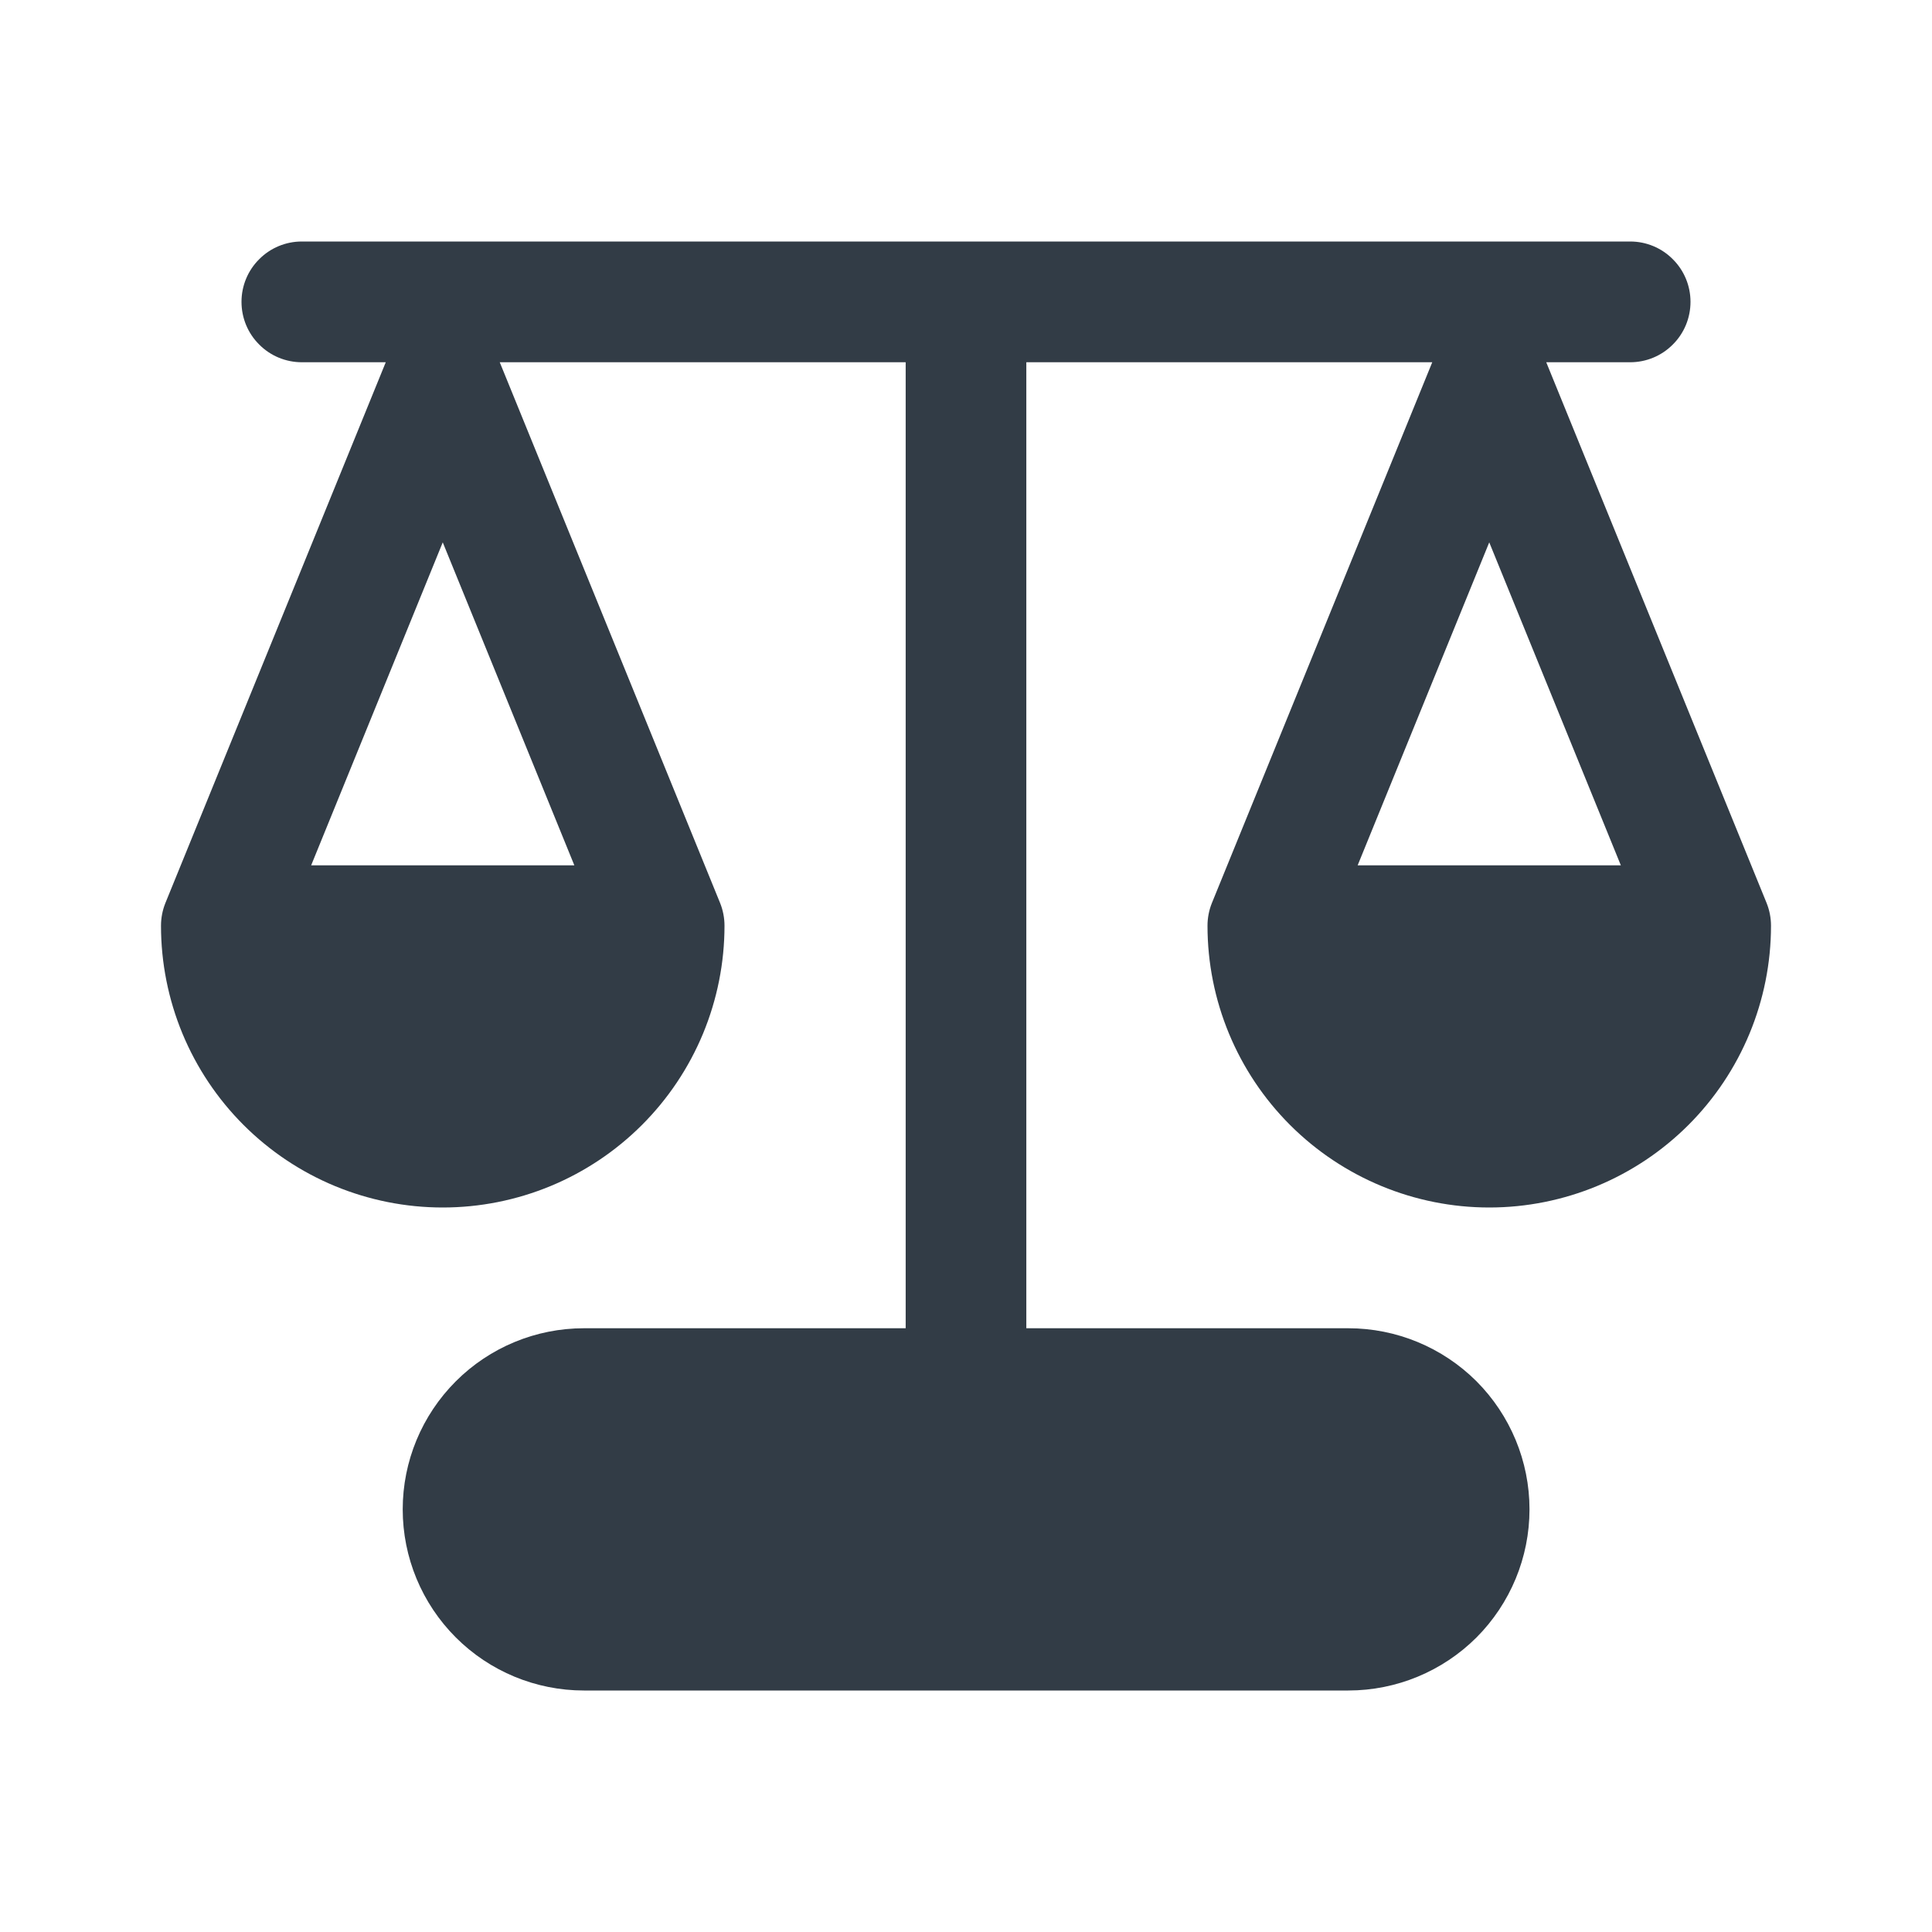 <svg width="18" height="18" viewBox="0 0 18 18" fill="none" xmlns="http://www.w3.org/2000/svg">
<path d="M2.812 2.25C2.663 2.25 2.52 2.309 2.415 2.415C2.309 2.52 2.25 2.663 2.25 2.812C2.25 2.962 2.309 3.105 2.415 3.21C2.52 3.316 2.663 3.375 2.812 3.375H3.594L1.541 8.413C1.514 8.48 1.5 8.552 1.5 8.625C1.5 8.97 1.568 9.311 1.7 9.63C1.832 9.948 2.025 10.237 2.269 10.481C2.513 10.725 2.802 10.918 3.12 11.05C3.439 11.182 3.78 11.25 4.125 11.25C4.47 11.25 4.811 11.182 5.13 11.05C5.448 10.918 5.737 10.725 5.981 10.481C6.225 10.237 6.418 9.948 6.55 9.63C6.682 9.311 6.75 8.97 6.75 8.625C6.75 8.552 6.736 8.48 6.709 8.413L4.656 3.375H8.438V12.375H5.44C4.992 12.375 4.563 12.553 4.247 12.869C3.93 13.186 3.752 13.615 3.752 14.062C3.752 14.51 3.93 14.939 4.247 15.256C4.563 15.572 4.992 15.75 5.44 15.75H12.562C13.01 15.75 13.439 15.572 13.756 15.256C14.072 14.939 14.25 14.51 14.25 14.062C14.25 13.615 14.072 13.186 13.756 12.869C13.439 12.553 13.01 12.375 12.562 12.375H9.562V3.375H13.344L11.291 8.413C11.264 8.48 11.25 8.552 11.25 8.625C11.25 9.321 11.527 9.989 12.019 10.481C12.511 10.973 13.179 11.25 13.875 11.25C14.571 11.25 15.239 10.973 15.731 10.481C16.223 9.989 16.5 9.321 16.5 8.625C16.5 8.552 16.486 8.48 16.459 8.413L14.406 3.375H15.188C15.337 3.375 15.48 3.316 15.585 3.21C15.691 3.105 15.75 2.962 15.75 2.812C15.75 2.663 15.691 2.52 15.585 2.415C15.48 2.309 15.337 2.25 15.188 2.25H2.812ZM4.125 5.053L5.351 8.062H2.899L4.125 5.053ZM12.649 8.062L13.875 5.053L15.101 8.062H12.649Z" fill="#323C46"/>
</svg>
